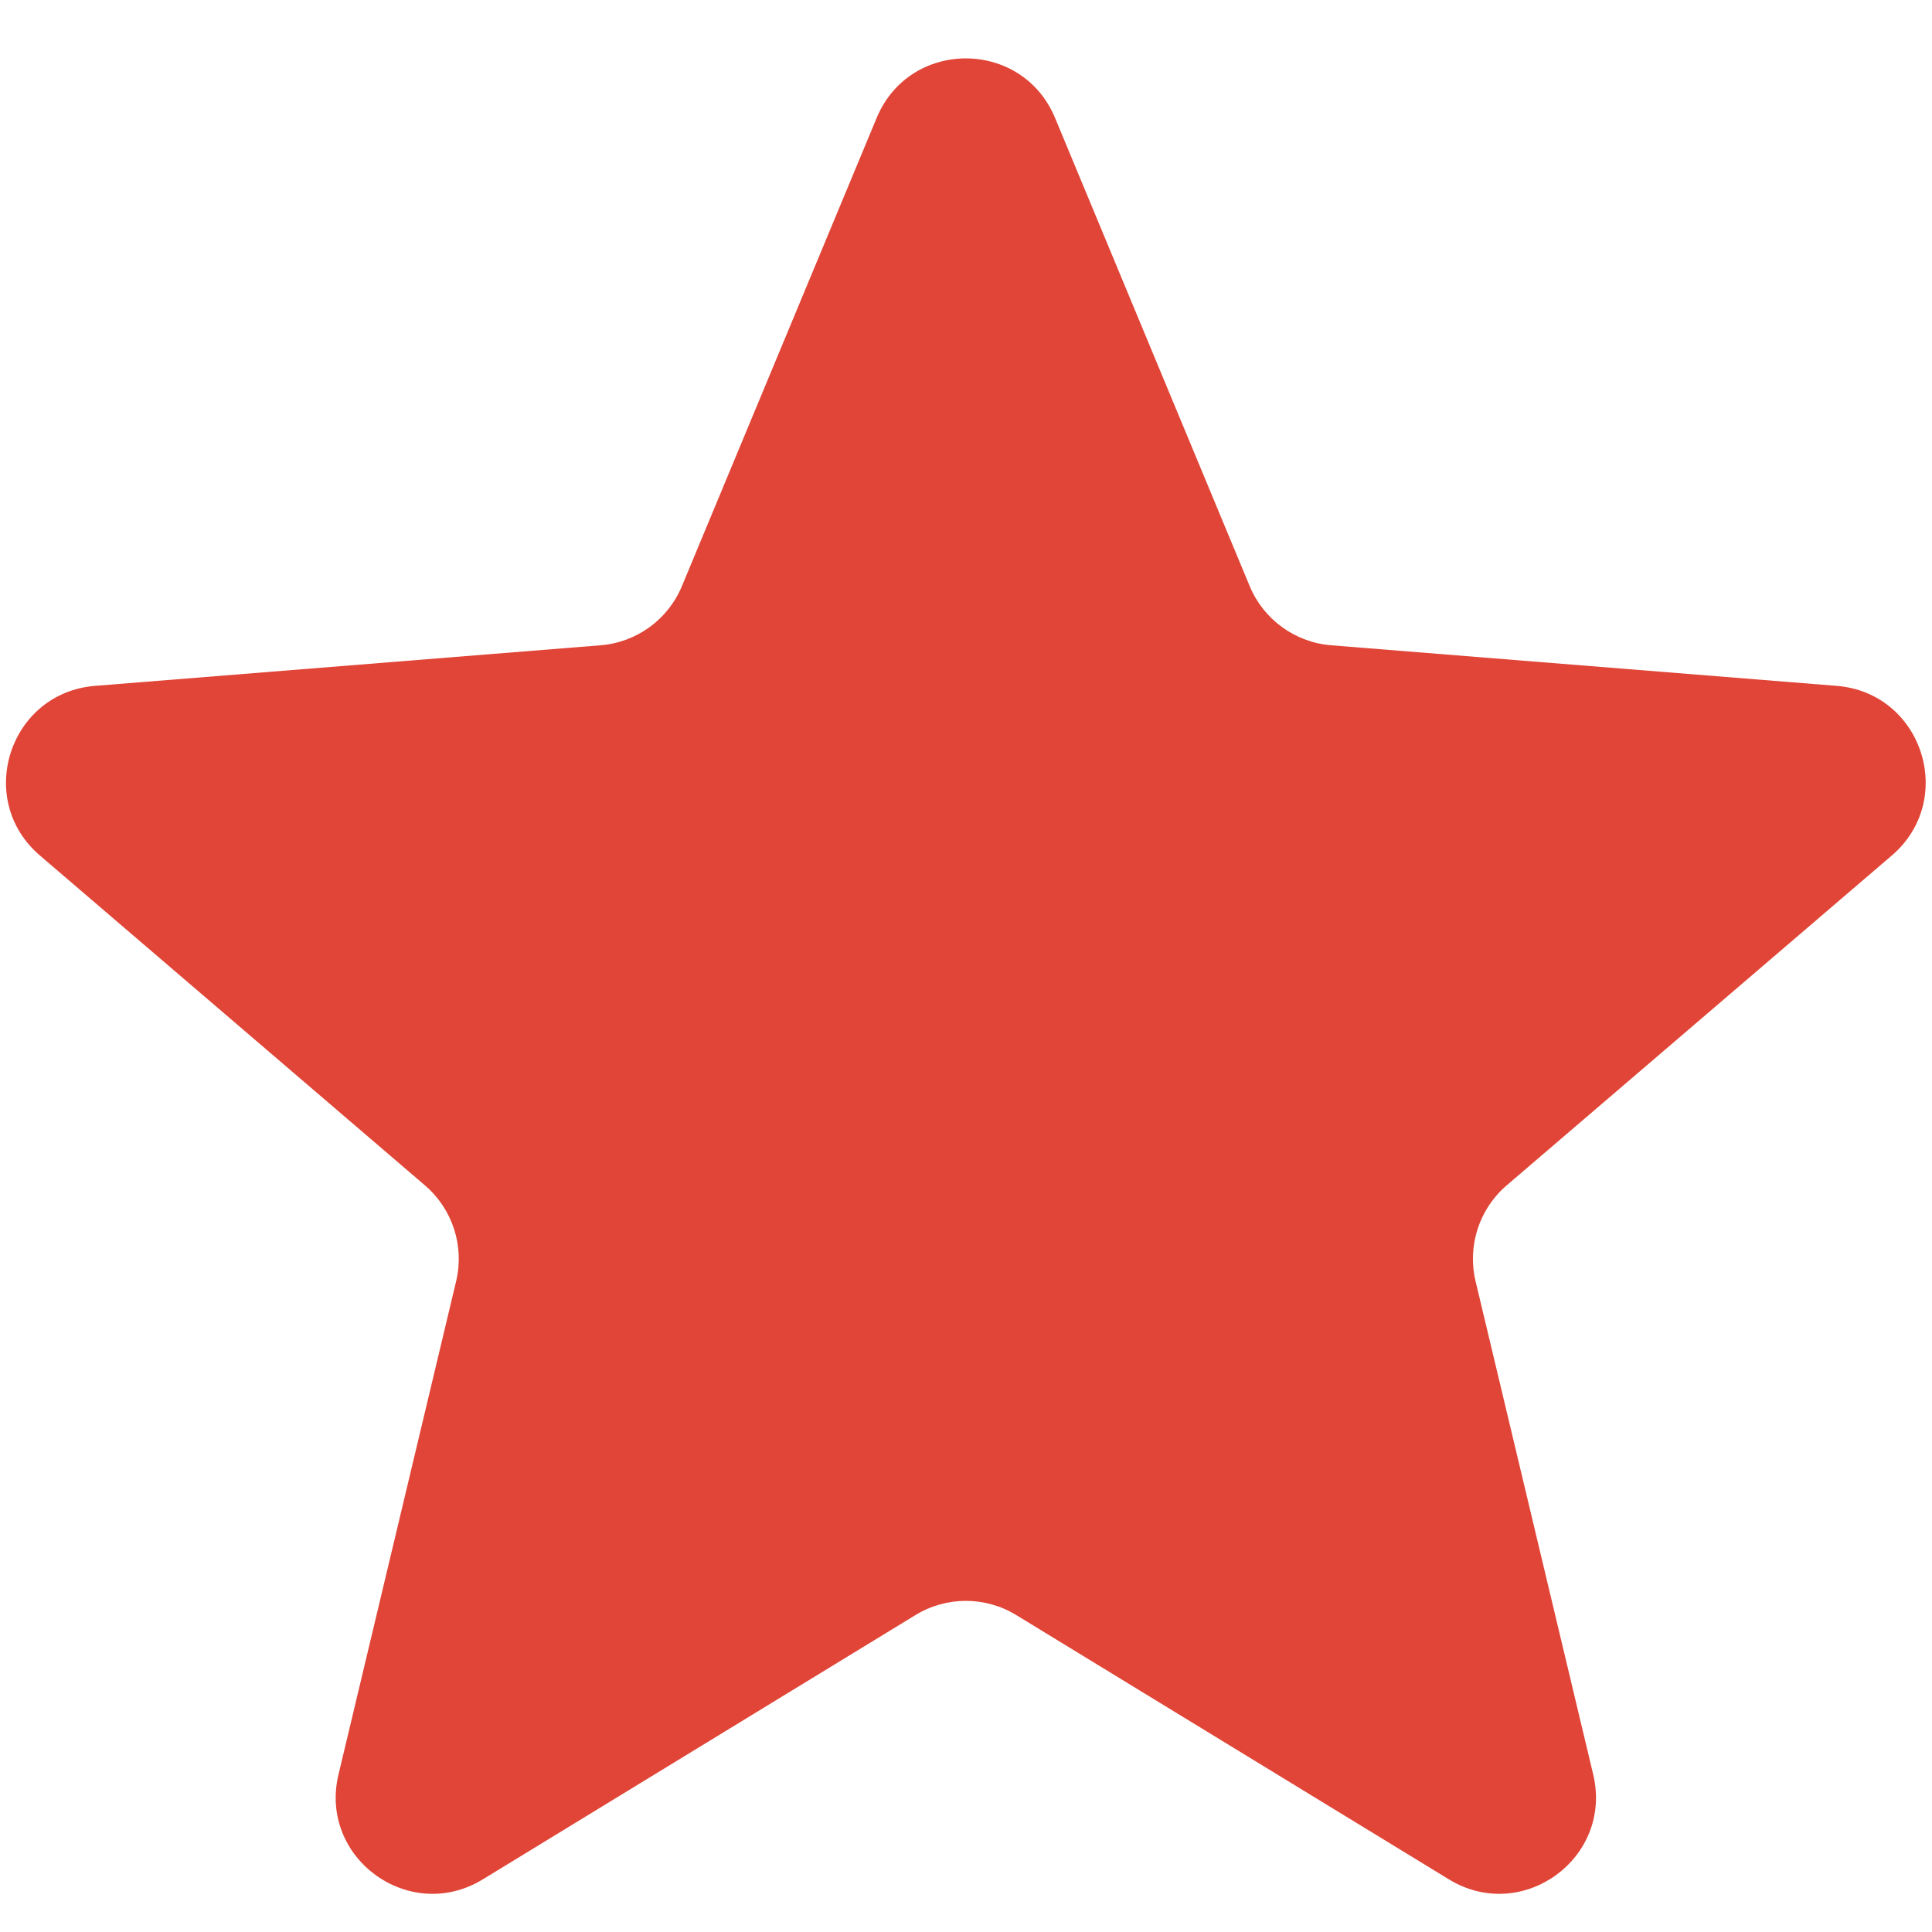 <svg width="20" height="20" viewBox="0 0 20 20" fill="none" xmlns="http://www.w3.org/2000/svg">
<path d="M9.075 1.221C9.416 0.399 10.58 0.399 10.922 1.221L12.937 6.068C13.081 6.414 13.407 6.65 13.781 6.68L19.013 7.1C19.9 7.171 20.259 8.277 19.584 8.856L15.597 12.271C15.312 12.515 15.188 12.898 15.275 13.263L16.493 18.37C16.699 19.235 15.758 19.919 14.999 19.455L10.52 16.719C10.2 16.523 9.797 16.523 9.477 16.719L4.998 19.455C4.239 19.919 3.297 19.235 3.504 18.37L4.722 13.263C4.809 12.898 4.684 12.515 4.399 12.271L0.413 8.856C-0.263 8.277 0.097 7.171 0.984 7.1L6.216 6.68C6.59 6.65 6.915 6.414 7.059 6.068L9.075 1.221Z" fill="#E04537"/>
</svg>
